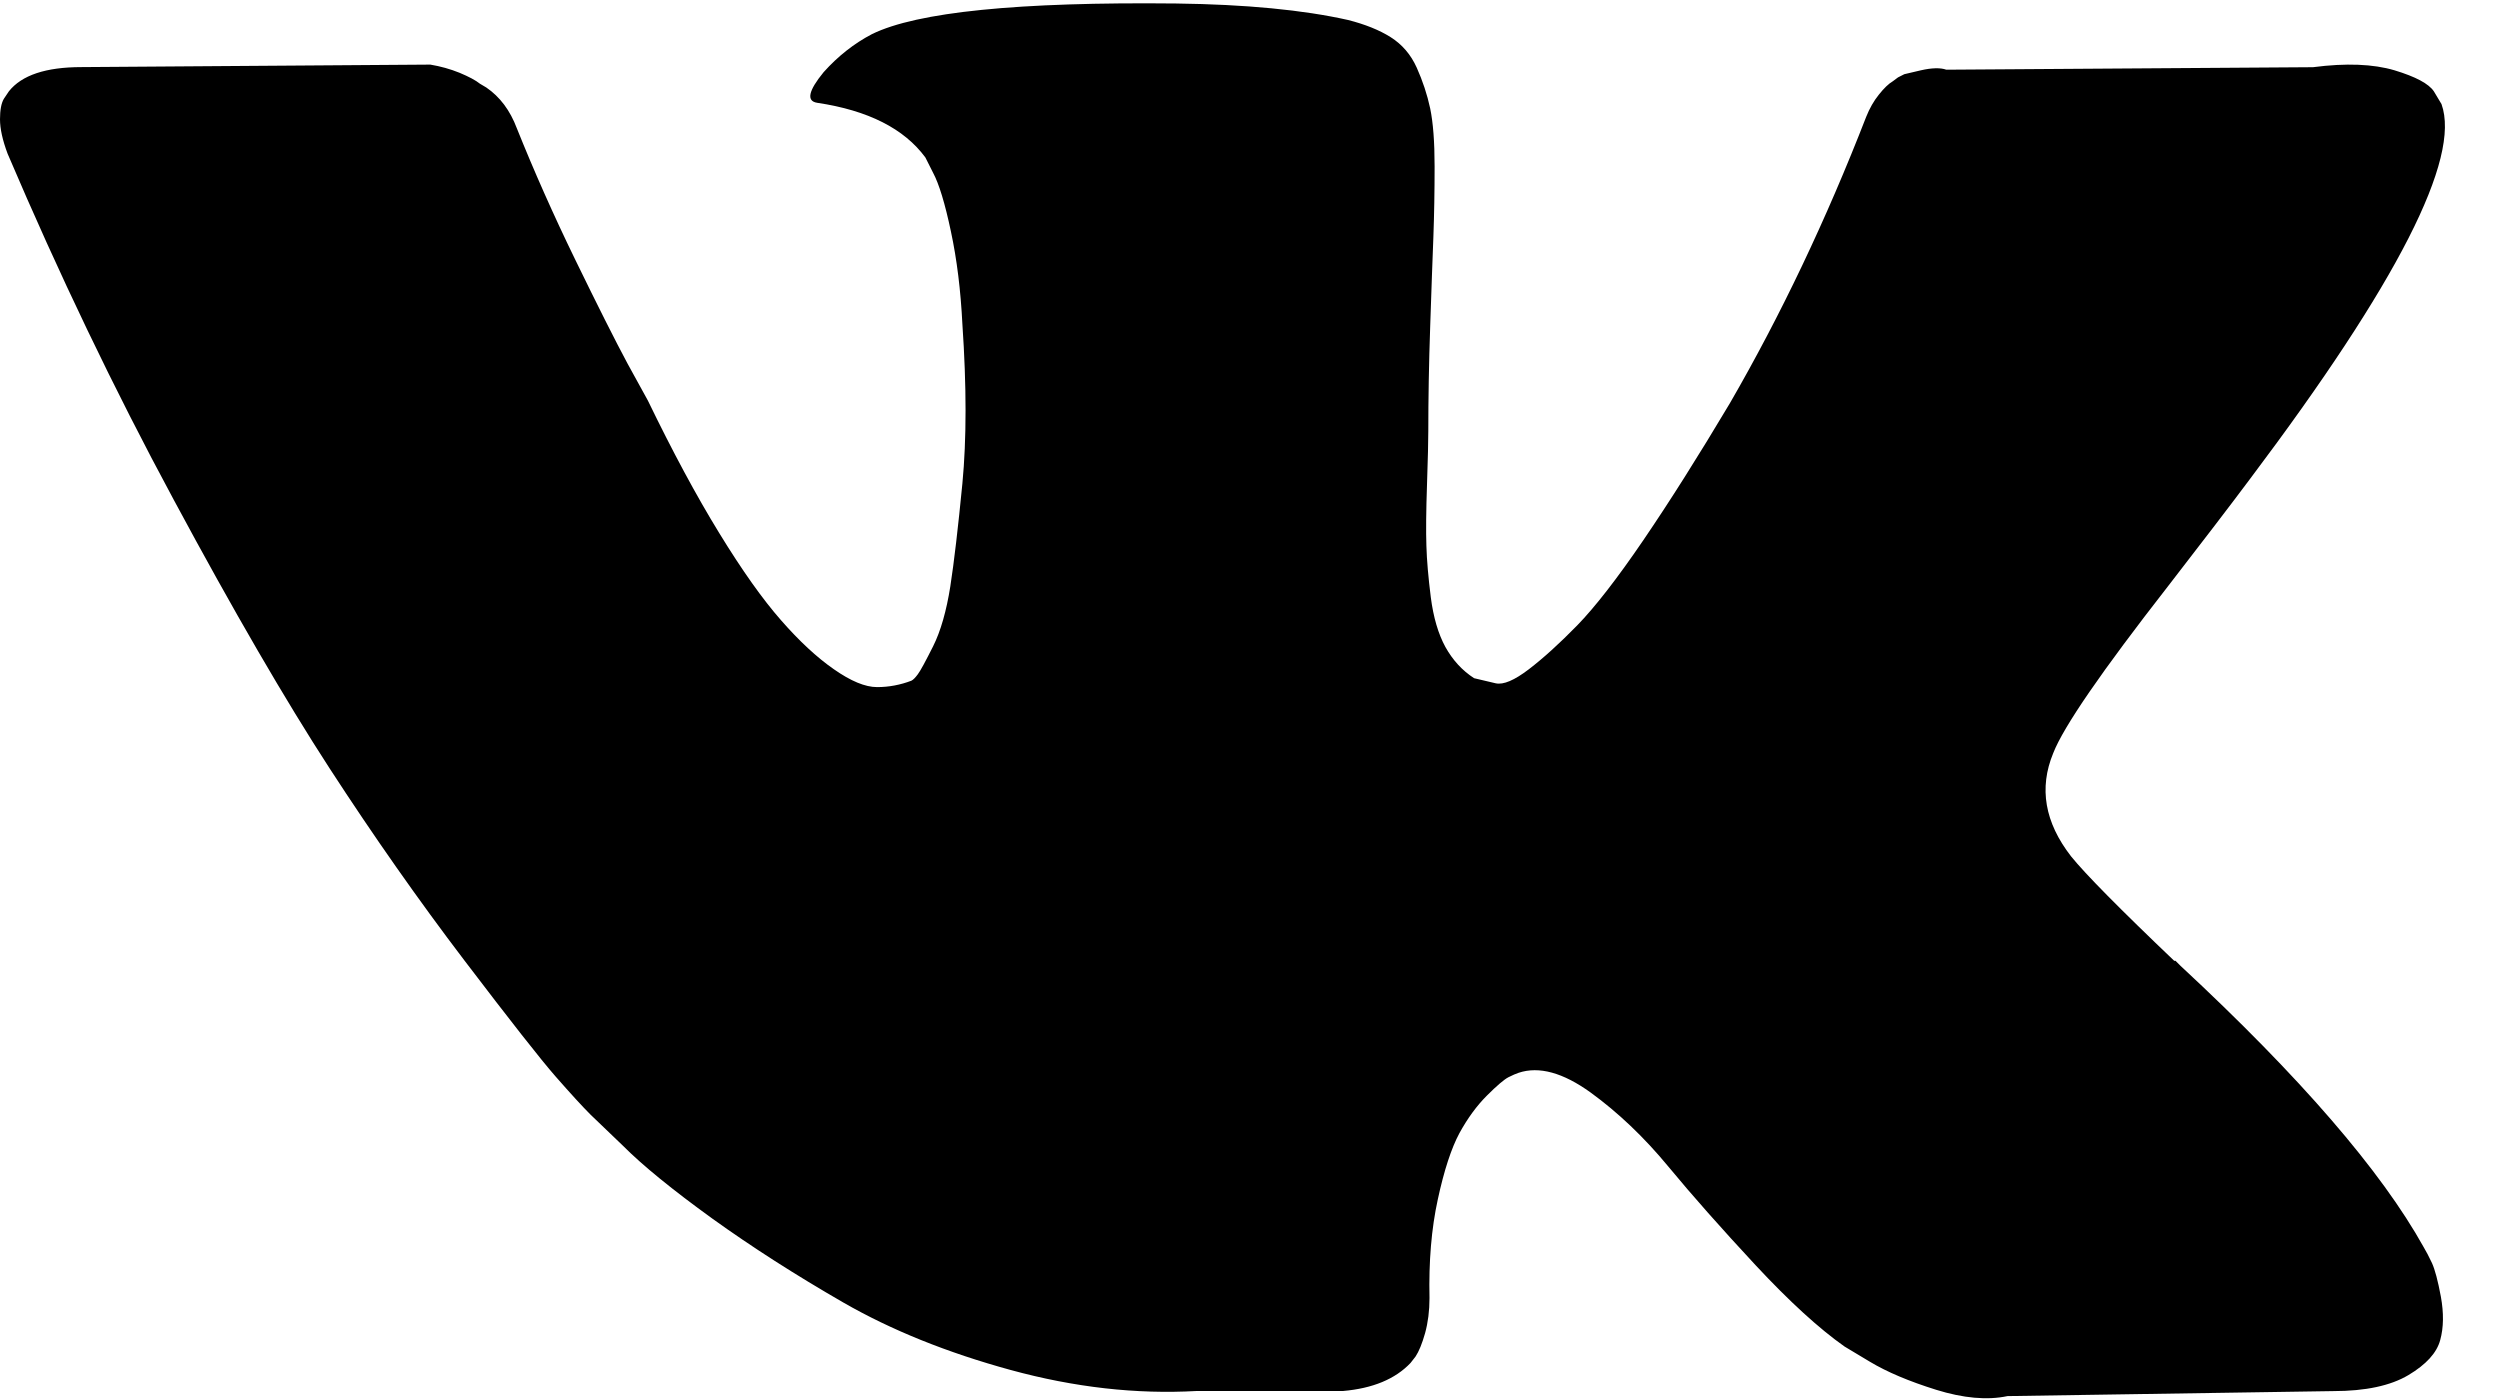 <svg width="25" height="14" viewBox="0 0 25 14" xmlns="http://www.w3.org/2000/svg">
<path d="M24.32 12.631C24.29 12.567 24.262 12.514 24.237 12.472C23.812 11.708 23.002 10.77 21.805 9.658L21.78 9.633L21.767 9.62L21.755 9.608H21.742C21.199 9.09 20.855 8.742 20.711 8.564C20.447 8.224 20.388 7.881 20.532 7.532C20.634 7.269 21.016 6.714 21.678 5.865C22.026 5.415 22.302 5.055 22.505 4.783C23.974 2.831 24.61 1.584 24.415 1.041L24.339 0.914C24.288 0.837 24.156 0.767 23.945 0.703C23.732 0.64 23.461 0.629 23.13 0.672L19.463 0.697C19.404 0.676 19.319 0.678 19.209 0.703C19.099 0.729 19.043 0.742 19.043 0.742L18.98 0.774L18.929 0.812C18.886 0.837 18.84 0.882 18.789 0.946C18.738 1.009 18.696 1.083 18.662 1.168C18.263 2.195 17.809 3.15 17.299 4.032C16.985 4.559 16.697 5.015 16.434 5.401C16.171 5.787 15.95 6.071 15.772 6.254C15.594 6.436 15.433 6.582 15.288 6.693C15.144 6.803 15.034 6.85 14.957 6.833C14.881 6.816 14.809 6.799 14.741 6.782C14.622 6.705 14.527 6.601 14.454 6.47C14.382 6.338 14.334 6.173 14.308 5.973C14.283 5.774 14.268 5.602 14.264 5.458C14.259 5.314 14.261 5.11 14.27 4.847C14.279 4.584 14.283 4.406 14.283 4.312C14.283 3.99 14.289 3.64 14.302 3.262C14.315 2.884 14.325 2.585 14.334 2.365C14.342 2.144 14.346 1.911 14.346 1.664C14.346 1.418 14.331 1.225 14.302 1.085C14.272 0.945 14.227 0.81 14.168 0.678C14.109 0.546 14.022 0.445 13.907 0.372C13.793 0.3 13.65 0.243 13.481 0.2C13.031 0.099 12.458 0.044 11.762 0.035C10.184 0.018 9.17 0.12 8.72 0.341C8.542 0.434 8.38 0.561 8.236 0.722C8.083 0.909 8.062 1.011 8.172 1.028C8.682 1.104 9.042 1.287 9.254 1.575L9.331 1.728C9.39 1.838 9.45 2.034 9.509 2.314C9.569 2.594 9.607 2.903 9.624 3.243C9.666 3.862 9.666 4.393 9.624 4.834C9.581 5.275 9.541 5.619 9.503 5.865C9.464 6.111 9.407 6.311 9.331 6.463C9.254 6.616 9.204 6.709 9.178 6.743C9.153 6.777 9.131 6.799 9.114 6.807C9.004 6.849 8.889 6.871 8.771 6.871C8.652 6.871 8.508 6.811 8.338 6.692C8.168 6.574 7.992 6.41 7.81 6.202C7.627 5.994 7.421 5.704 7.192 5.33C6.963 4.957 6.726 4.516 6.479 4.006L6.276 3.637C6.149 3.4 5.975 3.054 5.754 2.6C5.533 2.146 5.338 1.706 5.168 1.282C5.101 1.104 4.999 0.968 4.863 0.875L4.799 0.837C4.757 0.803 4.689 0.767 4.596 0.728C4.502 0.69 4.405 0.663 4.303 0.646L0.815 0.671C0.458 0.671 0.217 0.752 0.089 0.913L0.038 0.989C0.013 1.032 0 1.1 0 1.193C0 1.286 0.025 1.401 0.076 1.537C0.586 2.733 1.139 3.888 1.738 4.999C2.336 6.111 2.856 7.006 3.297 7.685C3.738 8.364 4.188 9.005 4.646 9.607C5.105 10.21 5.408 10.596 5.556 10.765C5.705 10.935 5.822 11.063 5.906 11.147L6.225 11.453C6.428 11.657 6.728 11.9 7.122 12.185C7.517 12.469 7.954 12.749 8.433 13.025C8.913 13.301 9.471 13.526 10.107 13.7C10.744 13.874 11.363 13.944 11.966 13.91H13.43C13.727 13.884 13.952 13.791 14.105 13.63L14.155 13.566C14.189 13.515 14.221 13.437 14.251 13.331C14.28 13.225 14.295 13.108 14.295 12.981C14.287 12.616 14.314 12.287 14.378 11.994C14.441 11.702 14.514 11.481 14.594 11.332C14.675 11.184 14.766 11.059 14.868 10.957C14.97 10.855 15.042 10.794 15.085 10.772C15.127 10.751 15.161 10.736 15.186 10.728C15.39 10.66 15.63 10.726 15.906 10.925C16.181 11.125 16.44 11.371 16.682 11.664C16.924 11.957 17.215 12.285 17.554 12.65C17.894 13.015 18.191 13.286 18.445 13.465L18.7 13.618C18.87 13.72 19.09 13.813 19.362 13.898C19.633 13.982 19.871 14.004 20.075 13.961L23.333 13.911C23.655 13.911 23.906 13.857 24.084 13.751C24.262 13.645 24.368 13.528 24.402 13.401C24.437 13.274 24.438 13.13 24.409 12.968C24.379 12.807 24.349 12.695 24.32 12.631Z"/>
</svg>
